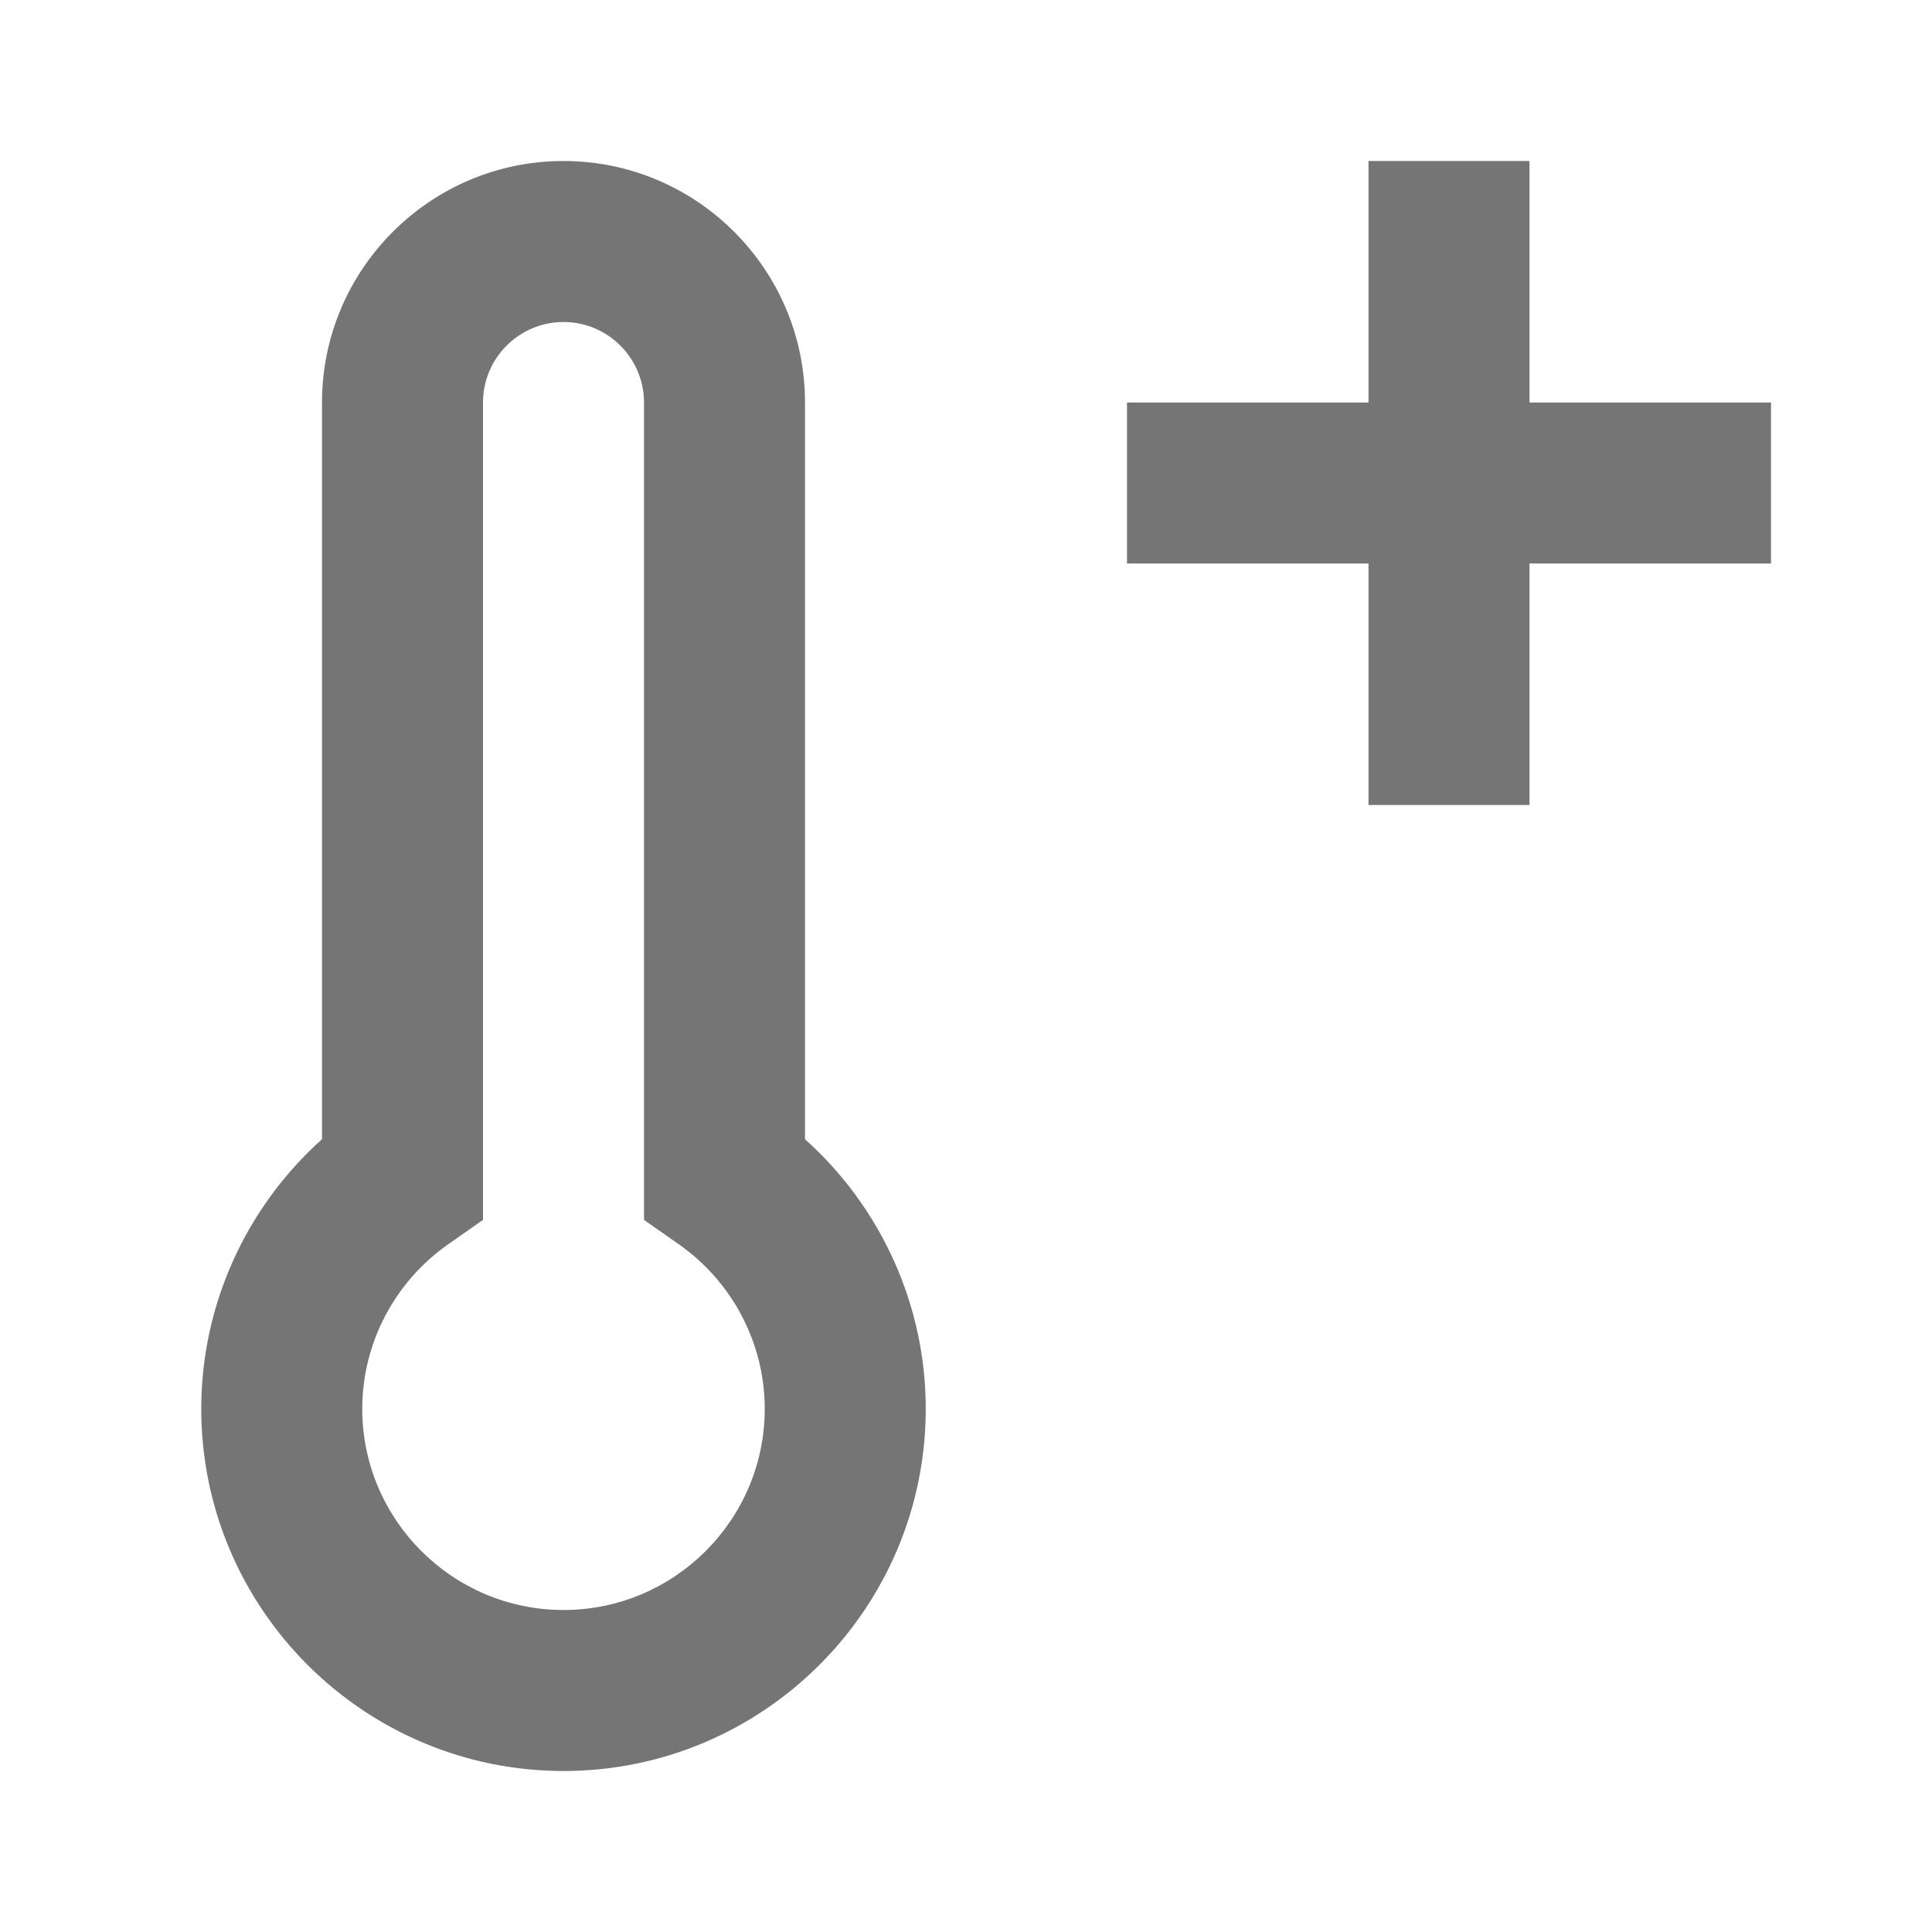 <?xml version="1.0" encoding="iso-8859-1"?>
<!-- Generator: Adobe Illustrator 16.0.0, SVG Export Plug-In . SVG Version: 6.00 Build 0)  -->
<!DOCTYPE svg PUBLIC "-//W3C//DTD SVG 1.1//EN" "http://www.w3.org/Graphics/SVG/1.1/DTD/svg11.dtd">
<svg version="1.1" xmlns="http://www.w3.org/2000/svg" xmlns:xlink="http://www.w3.org/1999/xlink" x="0px" y="0px" width="24px"
	 height="24px" viewBox="0 0 24 24" style="enable-background:new 0 0 24 24;" xml:space="preserve">
<g id="Frame_-_24px">
	<rect style="fill:none;" width="24" height="24"/>
</g>
<g id="Line_Icons">
	<g>
		<polygon style="fill:#757575;" points="22,5 19,5 19,2 17,2 17,5 14,5 14,7 17,7 17,10 19,10 19,7 22,7 		"/>
		<path style="fill:#757575;" d="M10,5c0-1.654-1.346-3-3-3S4,3.346,4,5v9.152c-0.948,0.849-1.5,2.065-1.5,3.348
			C2.5,19.982,4.519,22,7,22s4.5-2.018,4.5-4.5c0-1.282-0.552-2.499-1.5-3.348V5z M7,20c-1.378,0-2.5-1.121-2.5-2.5
			c0-0.813,0.401-1.578,1.073-2.047L6,15.154V5c0-0.551,0.449-1,1-1s1,0.449,1,1v10.154l0.427,0.299
			C9.099,15.922,9.5,16.688,9.5,17.5C9.5,18.879,8.378,20,7,20z"/>
	</g>
</g>
</svg>
